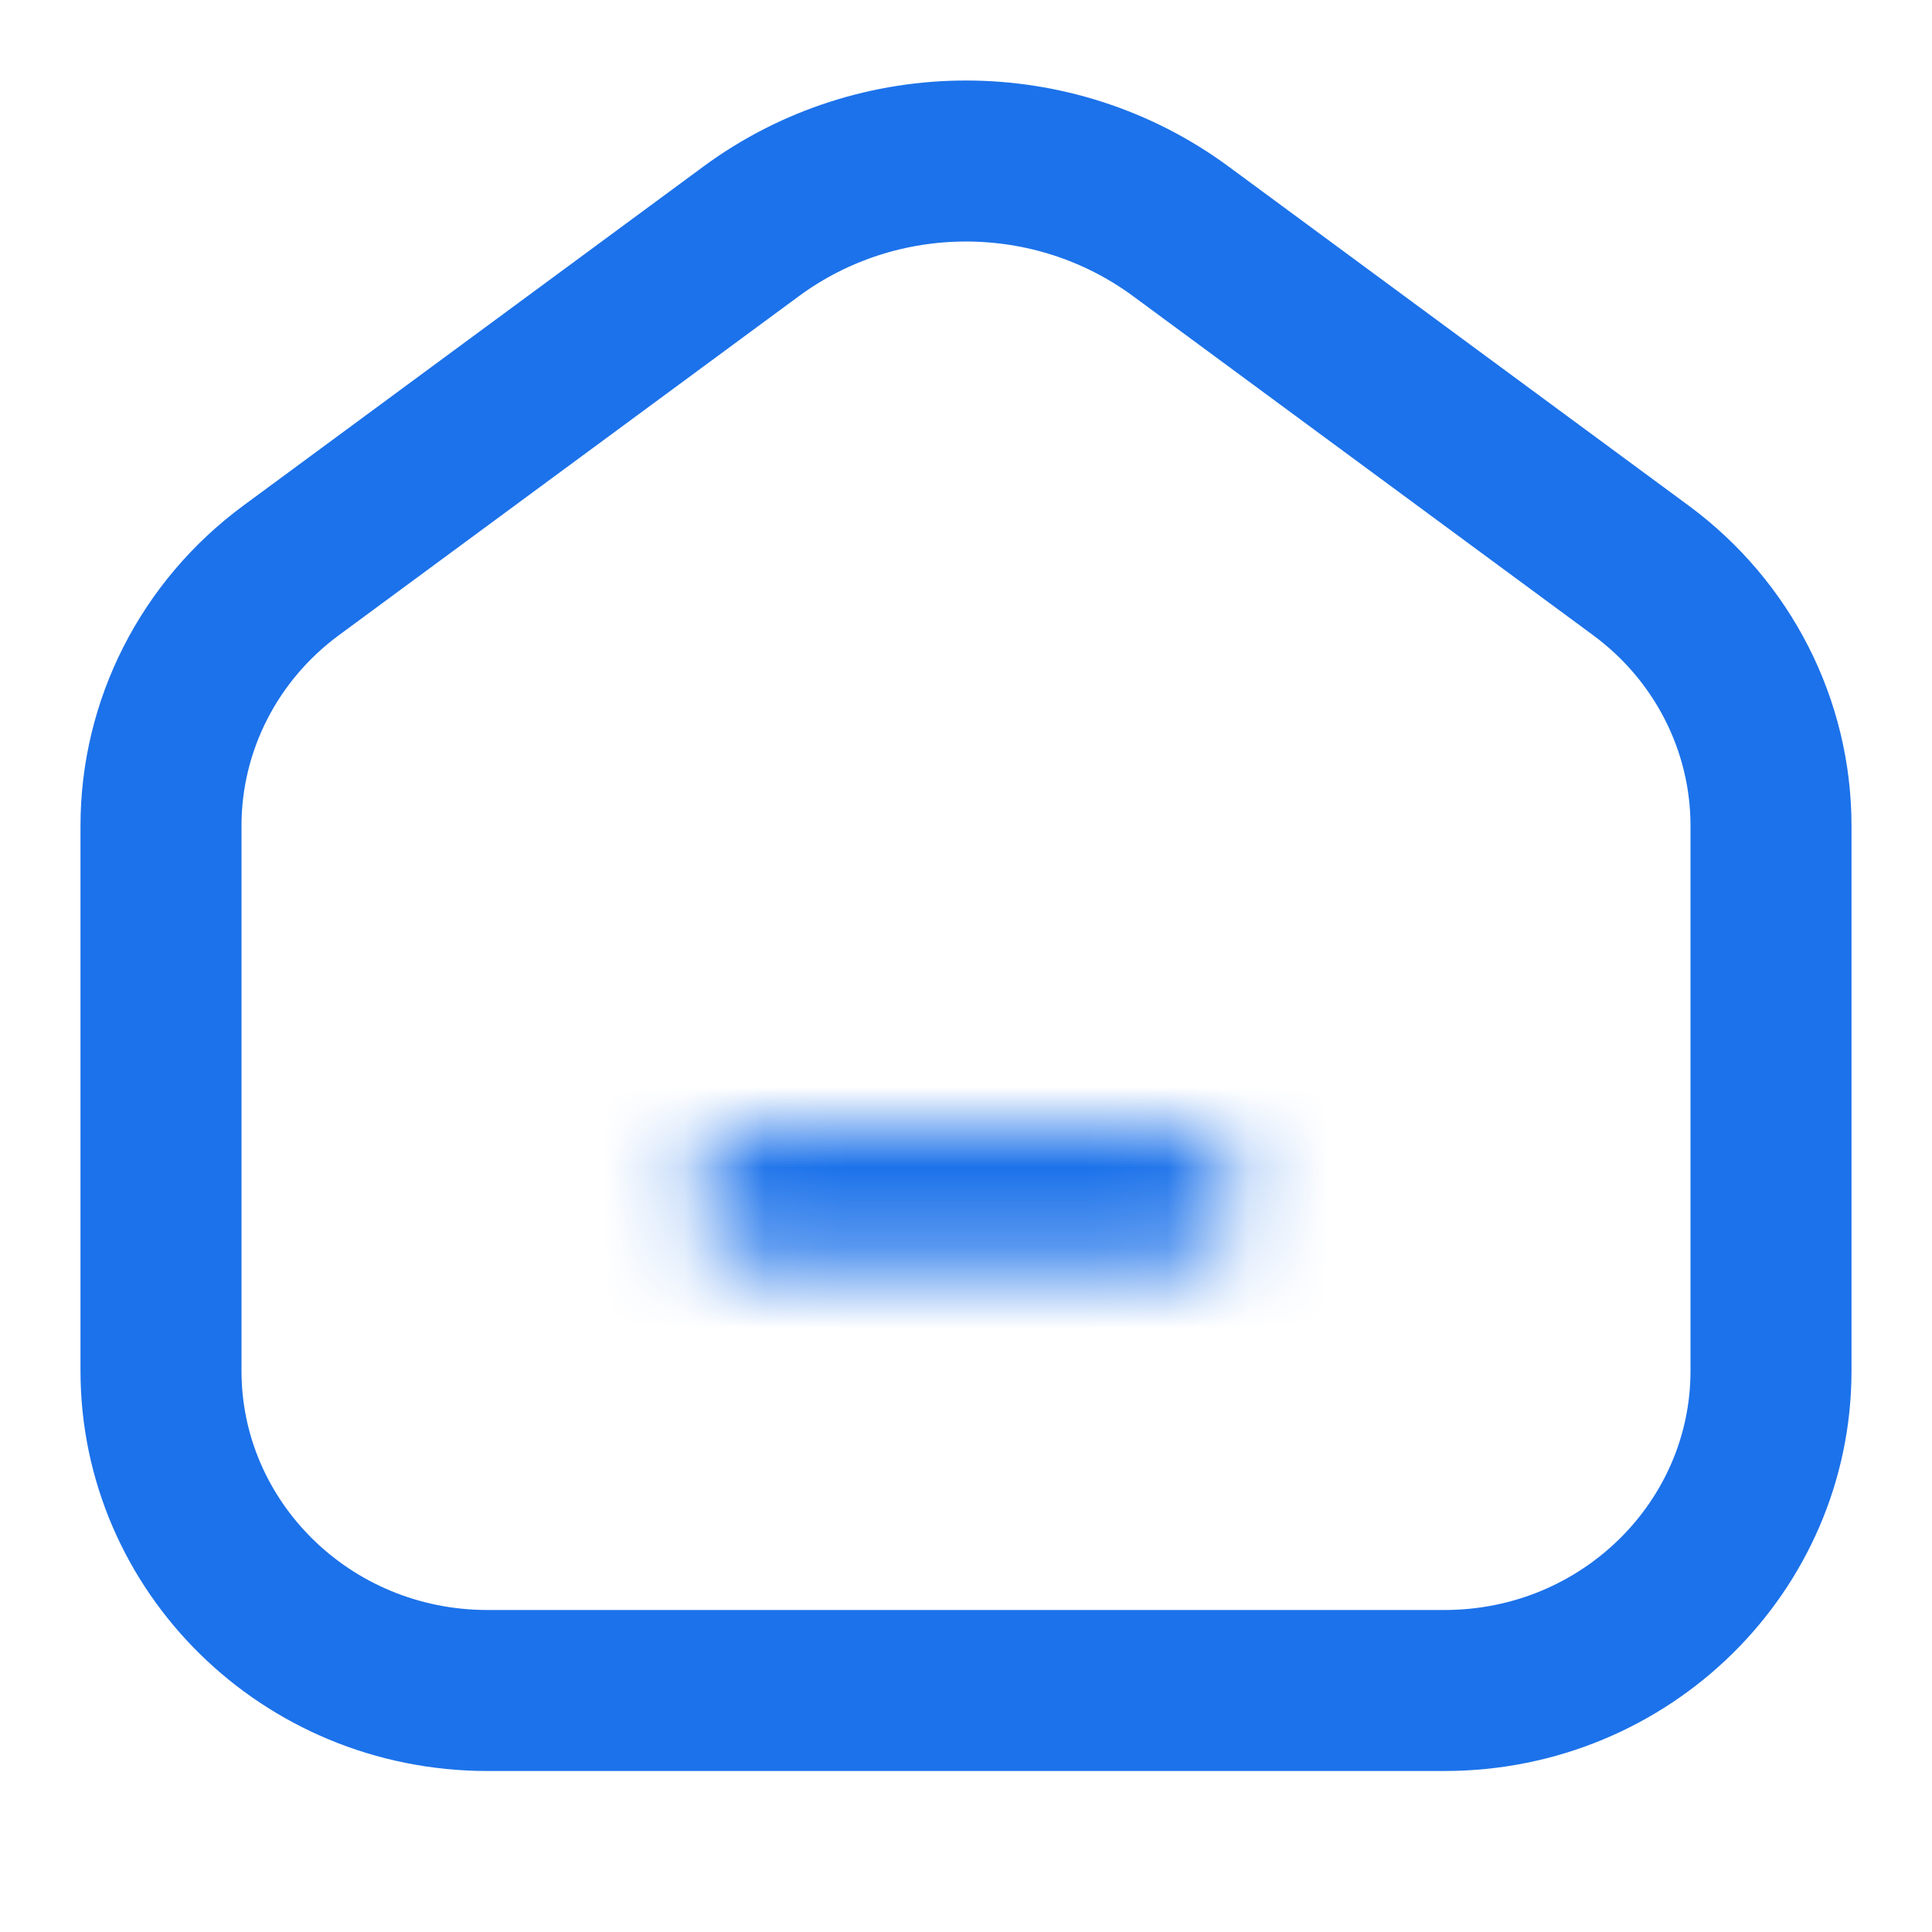 <svg width="24" height="24" viewBox="0 0 24 24" fill="none" xmlns="http://www.w3.org/2000/svg">
<g id="Frame" clip-path="url(#clip0_312_2903)">
<path id="&#229;&#189;&#162;&#231;&#138;&#182;" d="M9.331 2.874C10.912 1.709 13.088 1.709 14.669 2.874L20.384 7.086C21.405 7.839 22 9.015 22 10.257V17.03C22 19.206 20.2 21 17.942 21H6.057C3.8 21 2 19.206 2 17.03V10.257C2 9.015 2.595 7.839 3.616 7.086L9.331 2.874Z" stroke="#1C72EA" stroke-width="2"/>
<g id="&#229;&#189;&#162;&#231;&#138;&#182;_2">
<mask id="path-2-inside-1_312_2903" fill="white">
<path d="M9.471 14H14.529C15.003 14 15.393 14.368 15.413 14.834C15.432 15.3 15.075 15.698 14.602 15.737L14.529 15.74H9.471C8.997 15.739 8.607 15.371 8.587 14.906C8.568 14.44 8.926 14.042 9.399 14.003L9.471 14Z"/>
</mask>
<path d="M14.529 14L14.53 12H14.529V14ZM9.471 14V12H9.43L9.39 12.002L9.471 14ZM9.399 14.003L9.317 12.005L9.276 12.006L9.236 12.01L9.399 14.003ZM8.587 14.906L10.586 14.822L8.587 14.906ZM9.471 15.74L9.47 17.74H9.471V15.74ZM14.529 15.74V17.74H14.57L14.611 17.738L14.529 15.74ZM14.602 15.737L14.684 17.735L14.724 17.733L14.764 17.73L14.602 15.737ZM15.413 14.834L17.411 14.75L15.413 14.834ZM14.529 12H9.471V16H14.529V12ZM9.39 12.002L9.317 12.005L9.48 16.001L9.553 15.998L9.39 12.002ZM9.236 12.01C7.723 12.133 6.523 13.42 6.589 14.989L10.586 14.822C10.612 15.459 10.128 15.95 9.561 15.996L9.236 12.01ZM6.589 14.989C6.655 16.557 7.955 17.739 9.47 17.74L9.472 13.74C10.039 13.74 10.559 14.187 10.586 14.822L6.589 14.989ZM9.471 17.74H14.529V13.74H9.471V17.74ZM14.611 17.738L14.684 17.735L14.52 13.738L14.447 13.741L14.611 17.738ZM14.764 17.73C16.277 17.607 17.477 16.32 17.411 14.75L13.415 14.918C13.388 14.28 13.872 13.79 14.439 13.743L14.764 17.73ZM17.411 14.75C17.345 13.183 16.045 12.001 14.53 12L14.528 16C13.962 16 13.441 15.553 13.415 14.918L17.411 14.75Z" fill="#1C72EA" mask="url(#path-2-inside-1_312_2903)"/>
</g>
</g>
<defs>
<clipPath id="clip0_312_2903">
<rect width="24" height="24" fill="white"/>
</clipPath>
</defs>
</svg>
